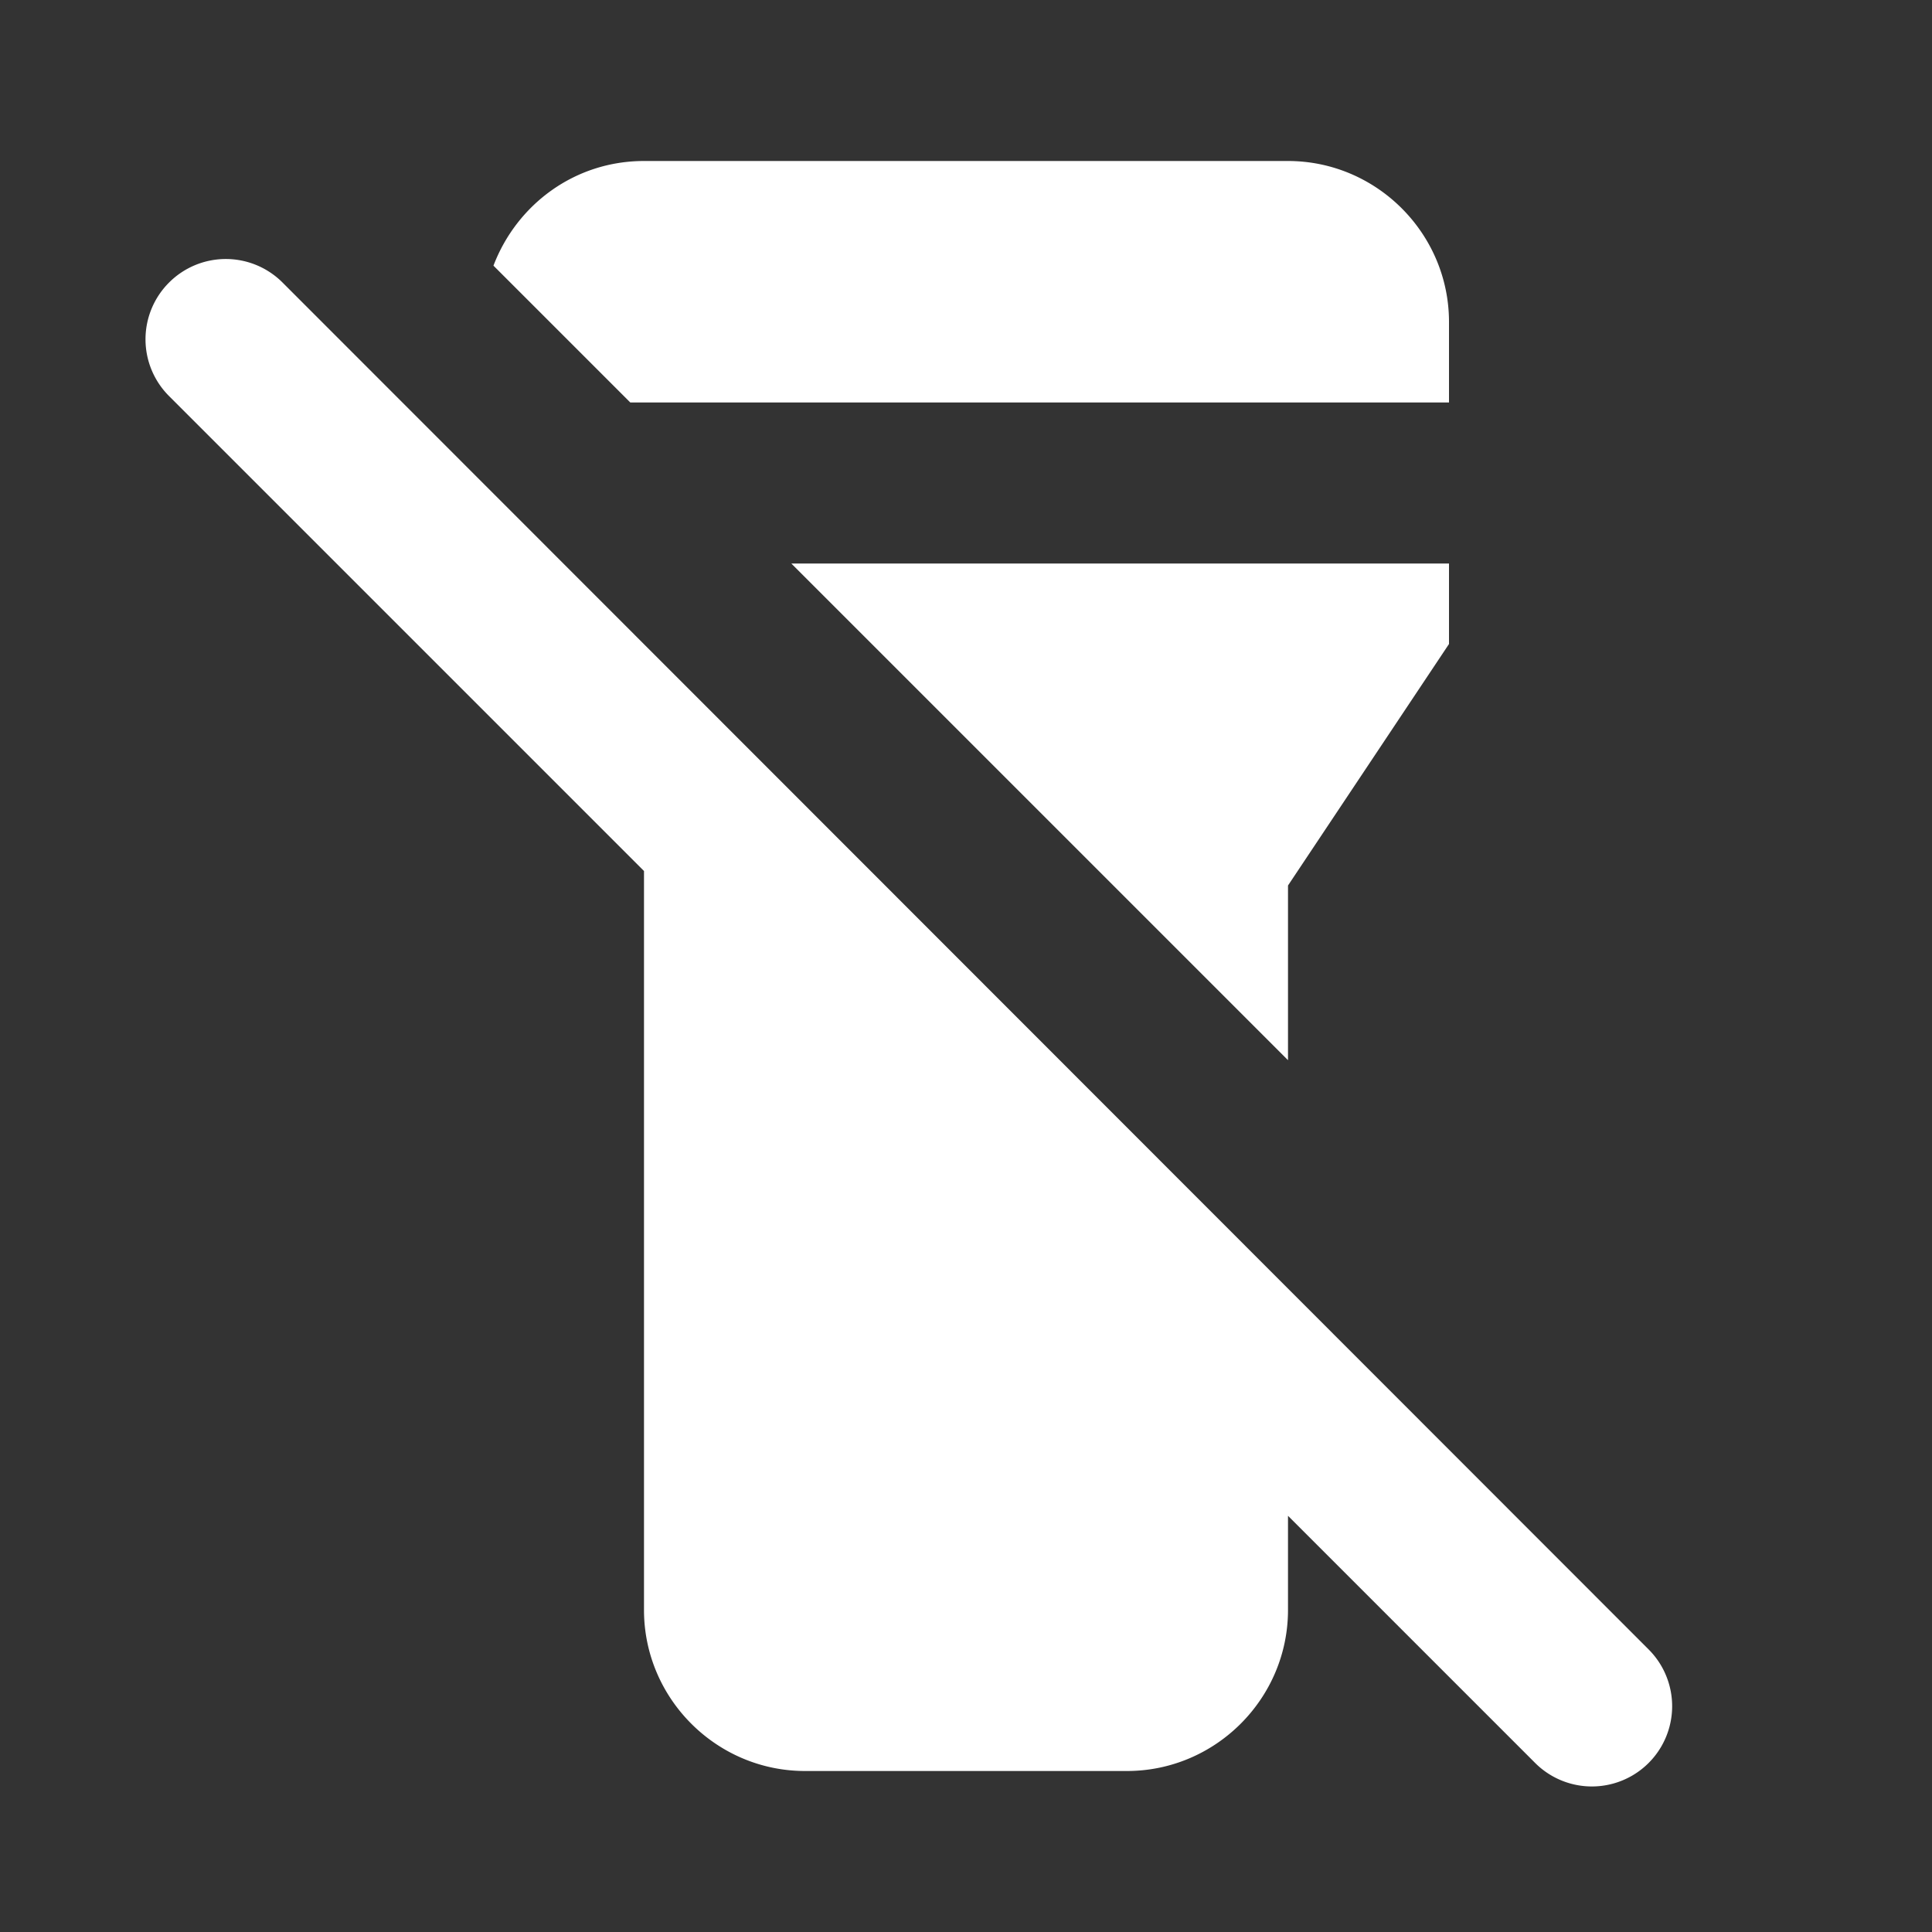 <svg xmlns="http://www.w3.org/2000/svg" width="24" height="24" viewBox="0 0 24 24" fill="#fff"><rect x="0" y="0" width="24" height="24" fill="#333333" stroke="none"/><path d="M18 5V4c0-1.1-.9-2-2-2H8c-.86 0-1.58.54-1.87 1.3L7.83 5H18zm-2 6 2-3V7H9.83L16 13.17zM2.1 3.51a.996.996 0 0 0 0 1.41l5.9 5.9V20c0 1.1.9 2 2 2h4c1.1 0 2-.9 2-2v-1.17l3.07 3.07a.996.996 0 1 0 1.41-1.41L3.51 3.51a.996.996 0 0 0-1.41 0z"/></svg>